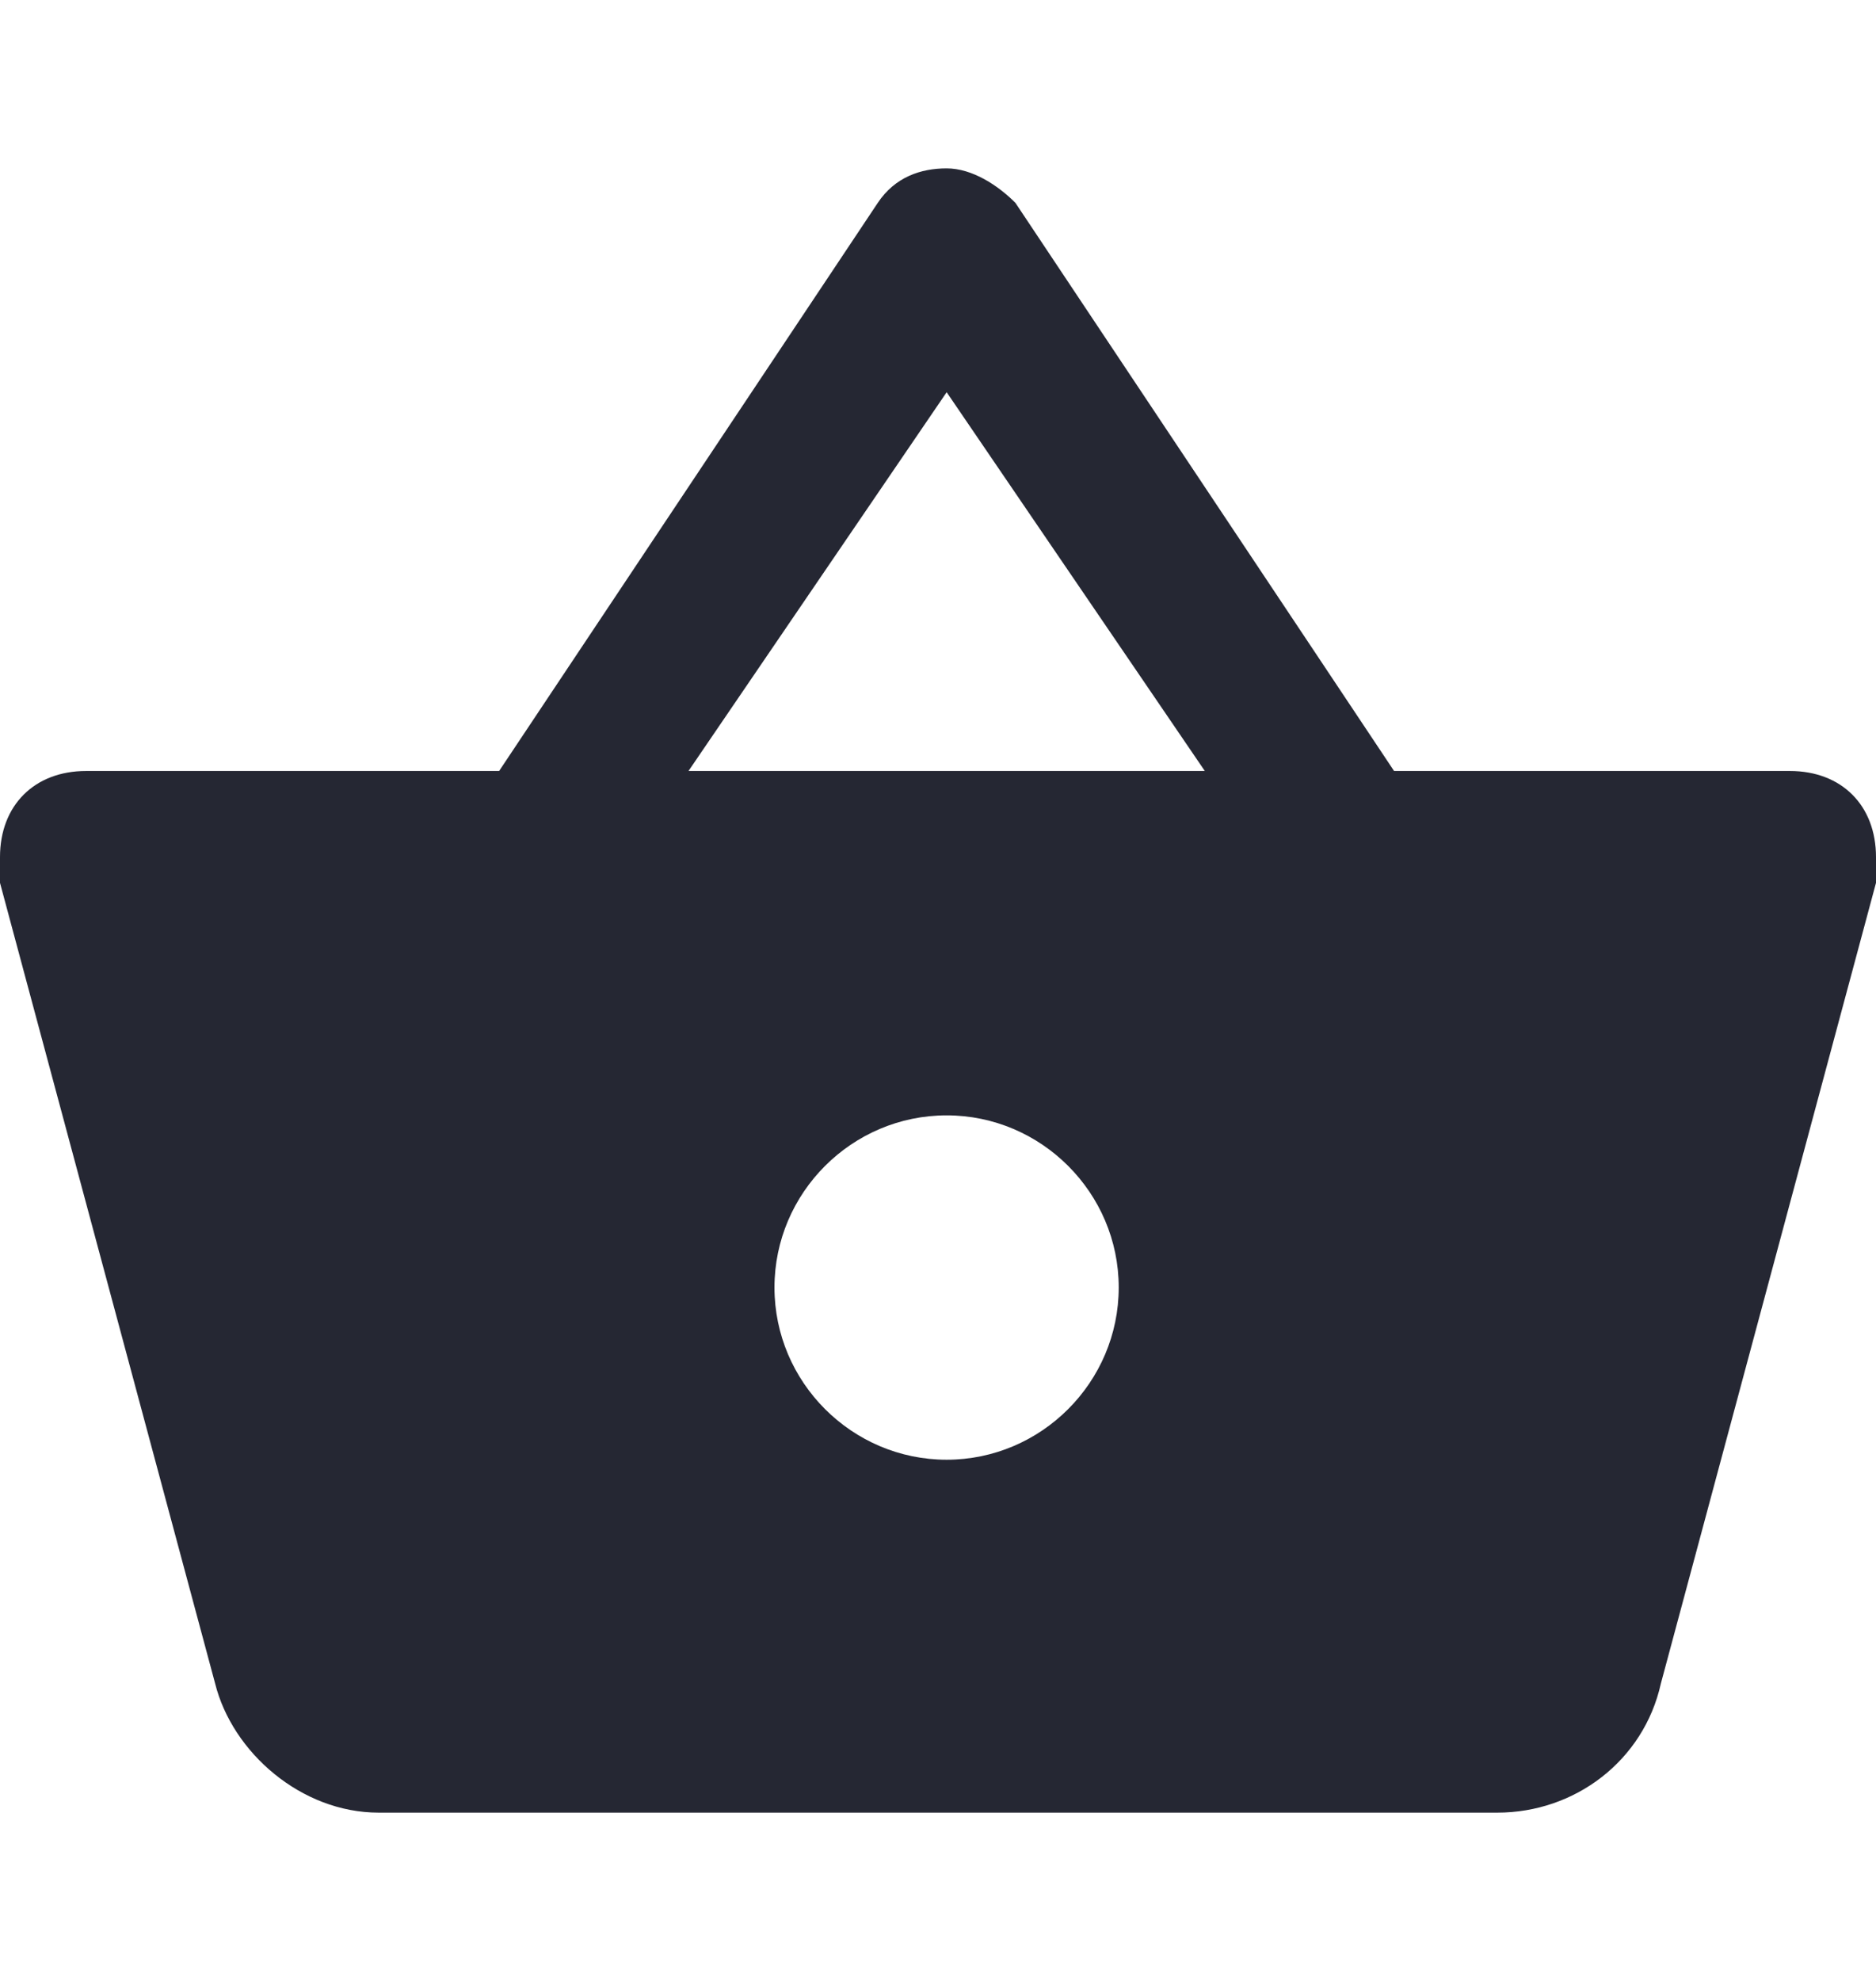 <svg width="18" height="19" viewBox="0 0 18 19" fill="none" xmlns="http://www.w3.org/2000/svg">
<g id="shopping-basket-button 1">
<g id="Group">
<g id="shopping basket">
<path id="Vector" d="M13.376 7.395L9.743 1.946C9.578 1.78 9.33 1.615 9.083 1.615C8.835 1.615 8.587 1.698 8.422 1.946L4.789 7.395H0.826C0.33 7.395 0 7.725 0 8.221C0 8.303 0 8.386 0 8.468L2.064 16.147C2.229 16.808 2.89 17.386 3.633 17.386H14.367C15.11 17.386 15.771 16.89 15.936 16.147L18 8.468C18 8.386 18 8.303 18 8.221C18 7.725 17.67 7.395 17.174 7.395H13.376ZM6.606 7.395L9.083 3.762L11.56 7.395H6.606ZM9.083 14.001C8.174 14.001 7.431 13.257 7.431 12.349C7.431 11.441 8.174 10.698 9.083 10.698C9.991 10.698 10.734 11.441 10.734 12.349C10.734 13.257 9.991 14.001 9.083 14.001Z" fill="#252733"/>
</g>
</g>
</g>
</svg>

